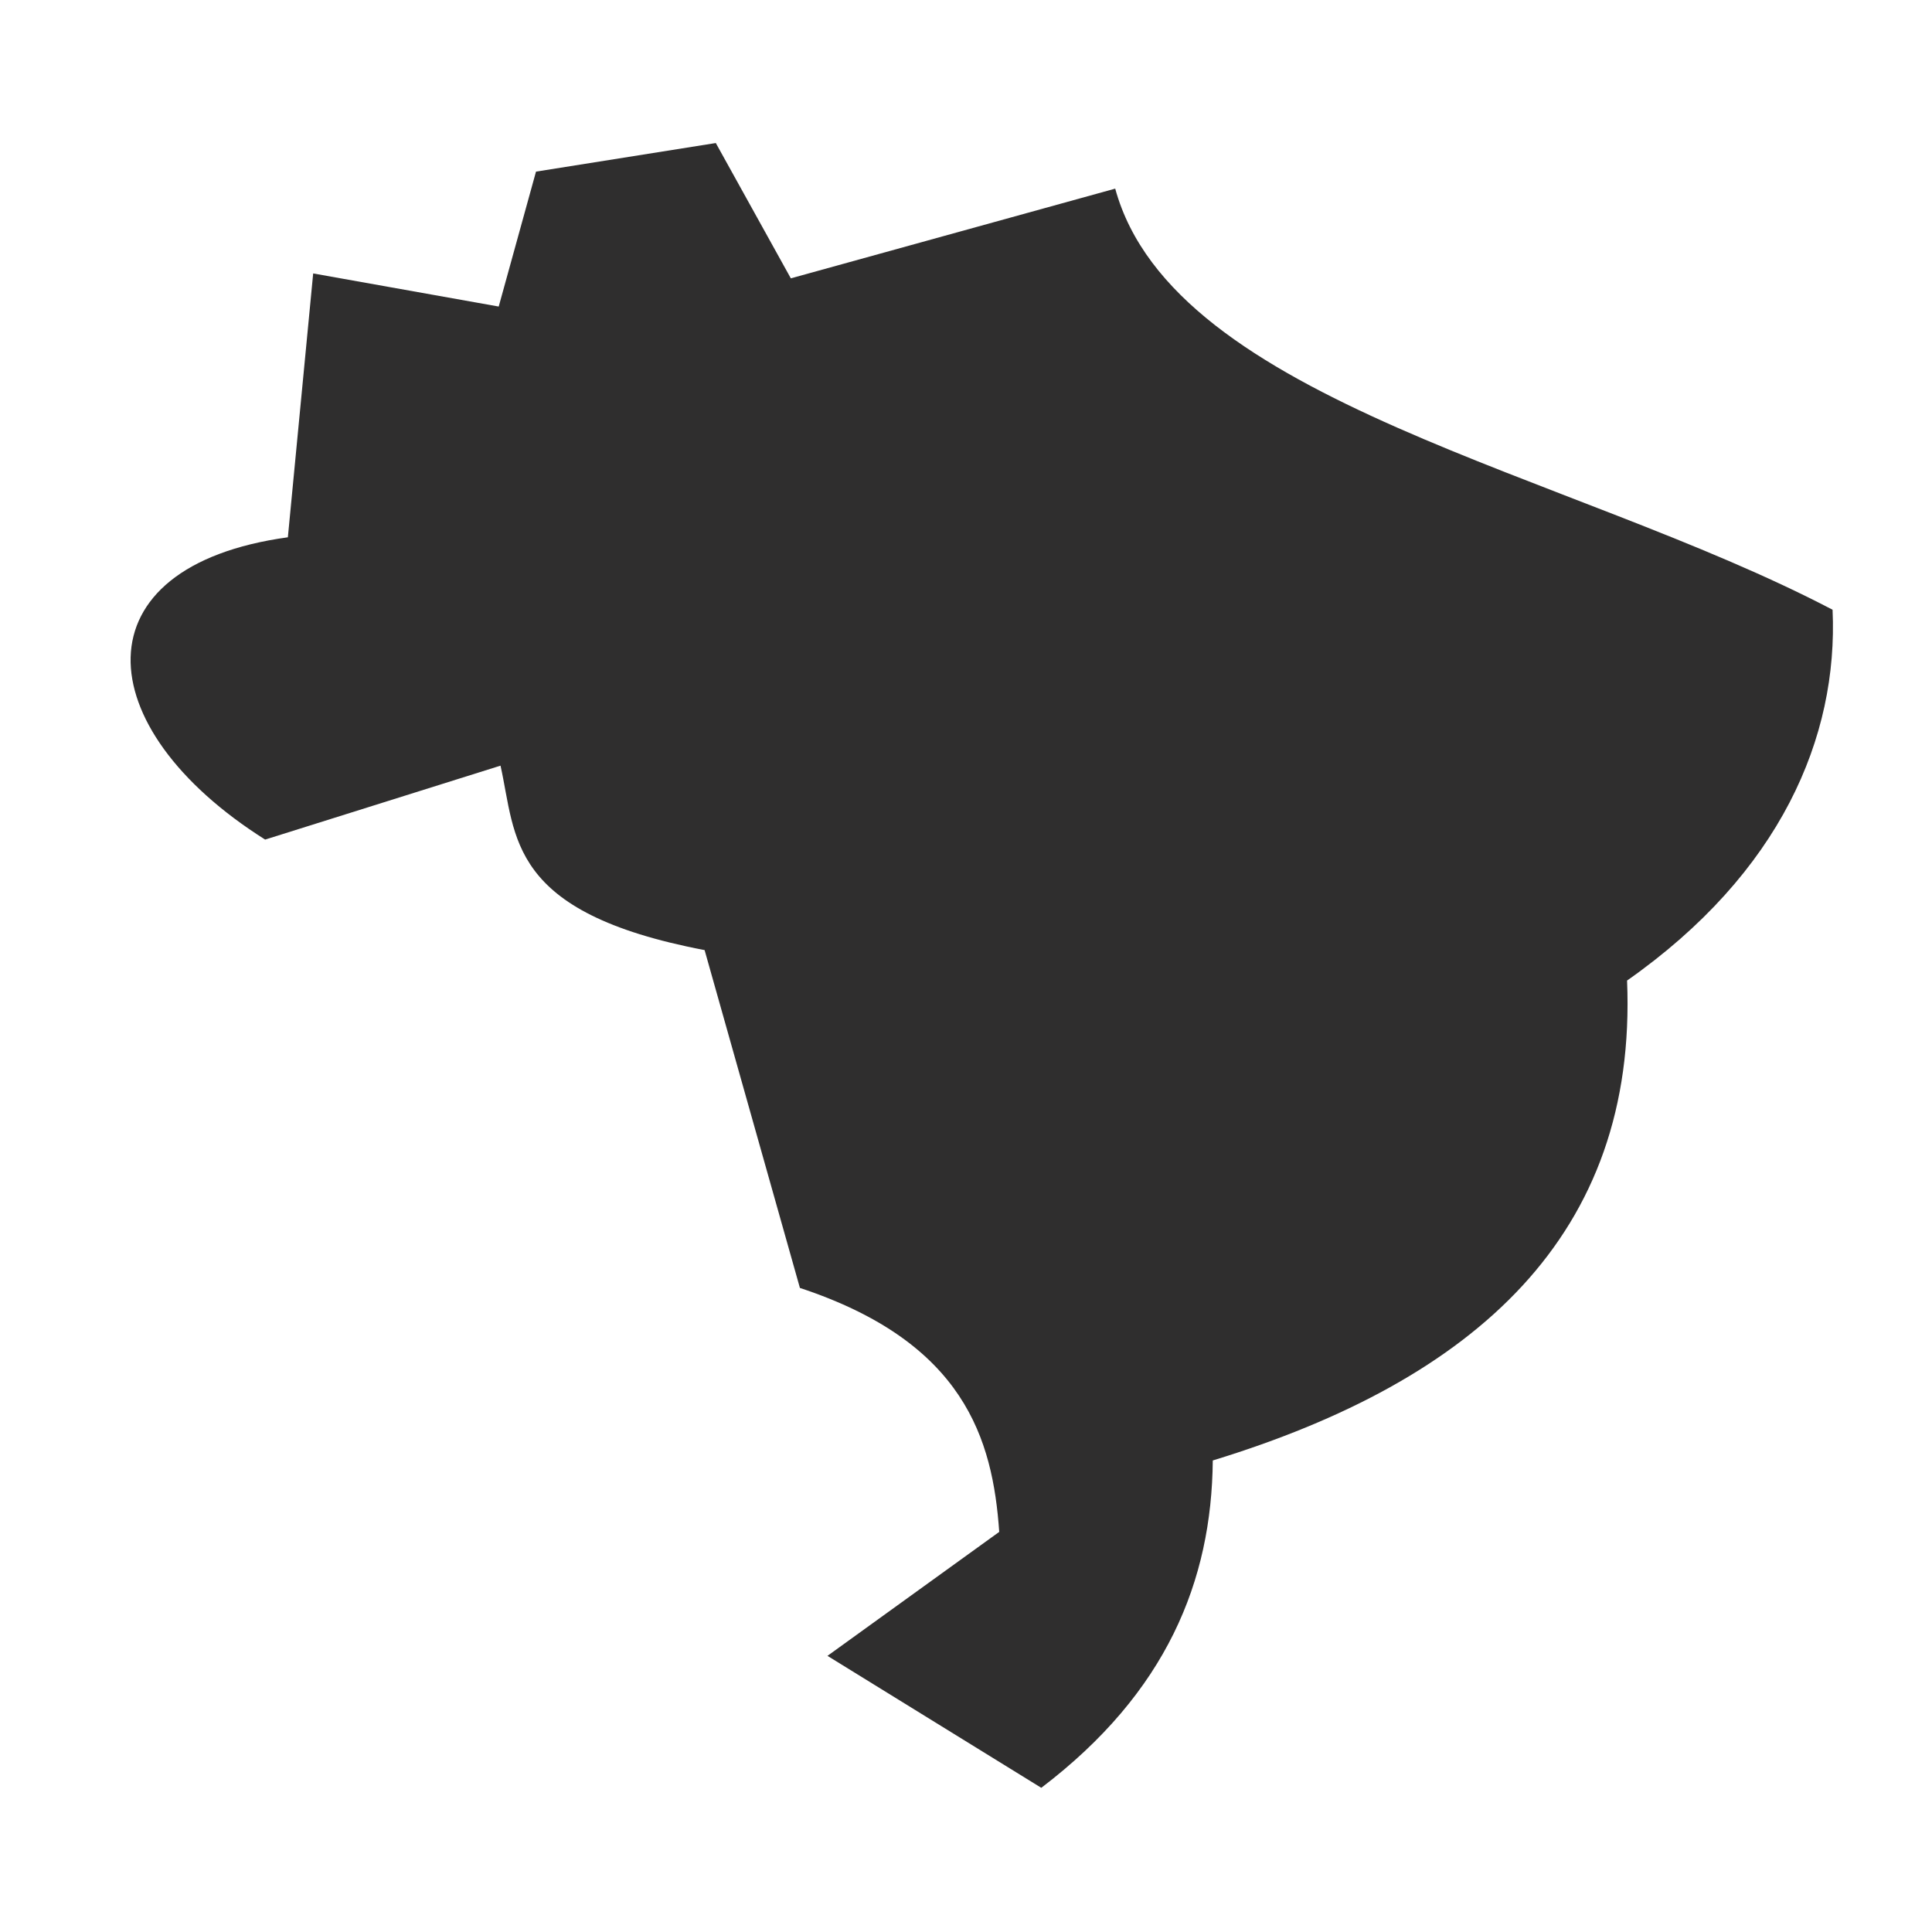 <svg width="30" height="30" viewBox="0 0 30 30" fill="none" xmlns="http://www.w3.org/2000/svg">
<path d="M17.317 2.929C18.224 6.243 24.37 7.33 28.456 9.468C28.546 11.45 27.646 13.555 25.265 15.226C25.428 19.177 22.912 21.429 18.832 22.678C18.815 24.547 18.117 26.28 16.169 27.761L12.849 25.712L15.516 23.787C15.415 22.346 14.976 20.843 12.421 19.999L10.941 14.753C7.873 14.168 8.019 12.992 7.772 11.889L4.117 13.037C1.351 11.292 1.196 8.793 4.47 8.343L4.863 4.246L7.744 4.76L8.323 2.665L11.115 2.221L12.28 4.322L17.317 2.929Z" fill="#2F2E2E"/>
</svg>
